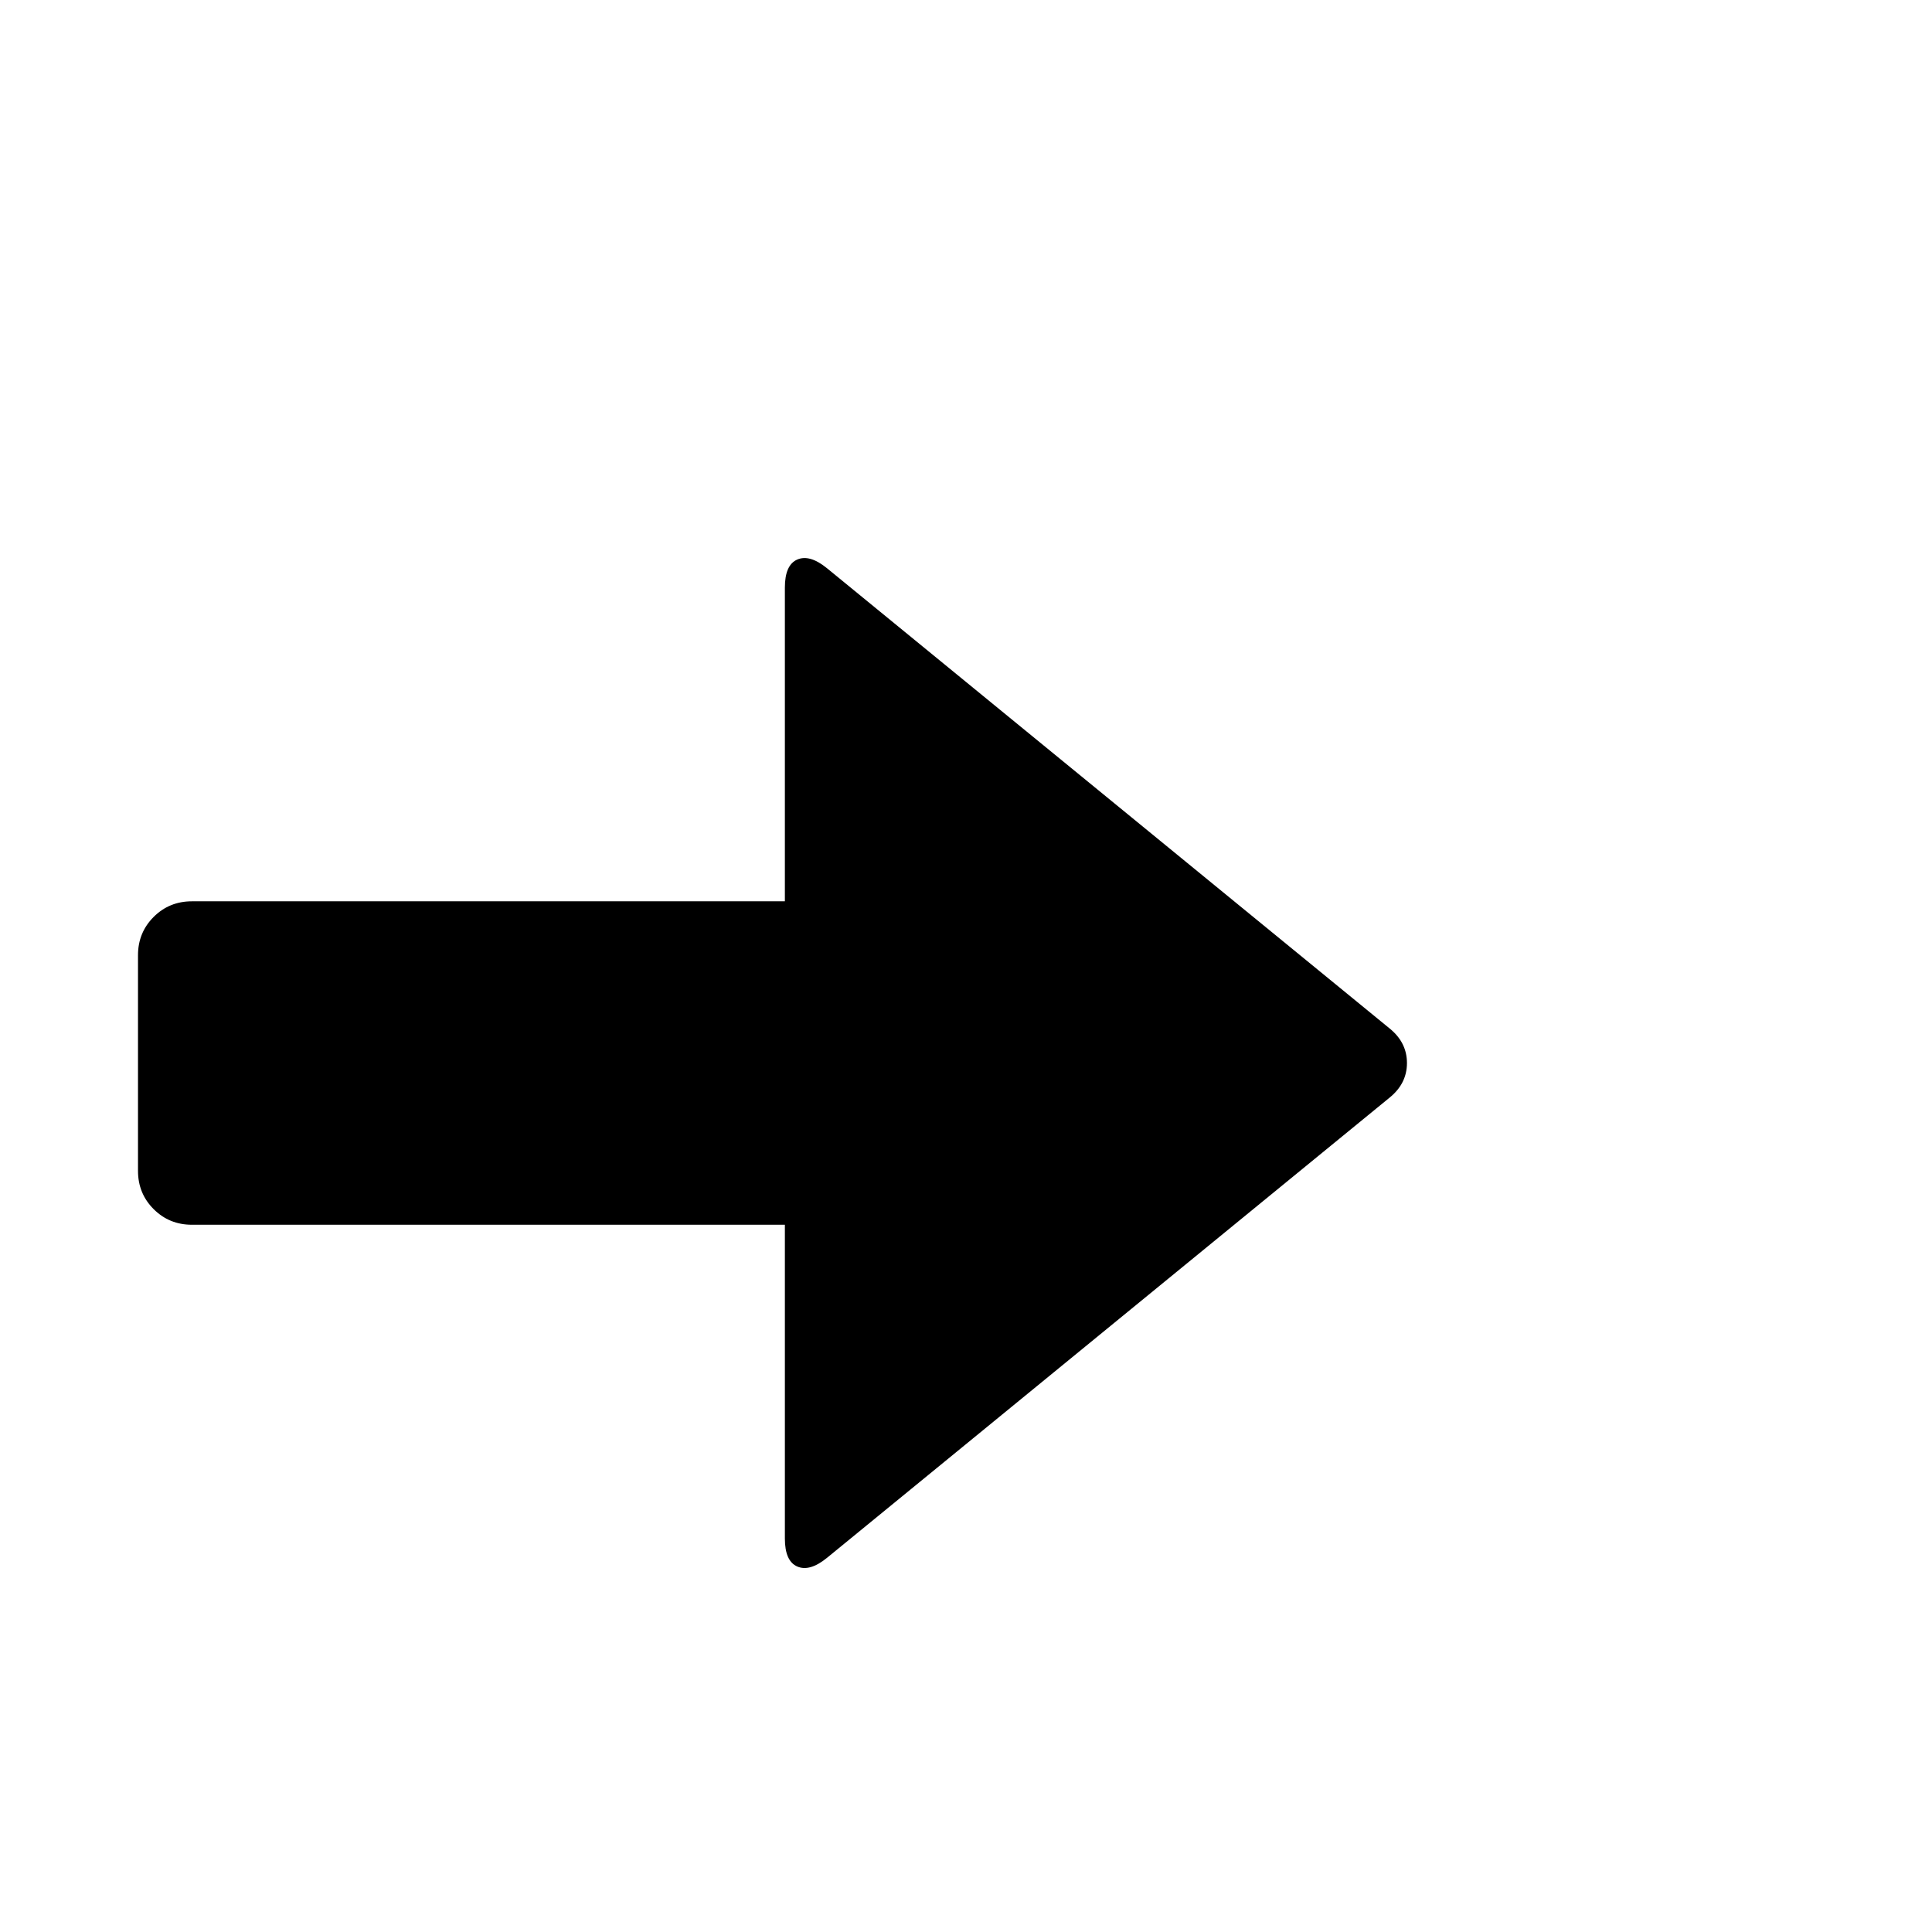 <svg viewBox="0 0 1792 1792" xmlns="http://www.w3.org/2000/svg"><path d="M767 527l522 427q16 13 16 32t-16 32l-522 427q-16 13-27.5 8t-11.5-26v-291H178q-21 0-35.5-14.5T128 1086V886q0-21 14.5-35.5T178 836h550V545q0-21 11.5-26t27.5 8z"/></svg>